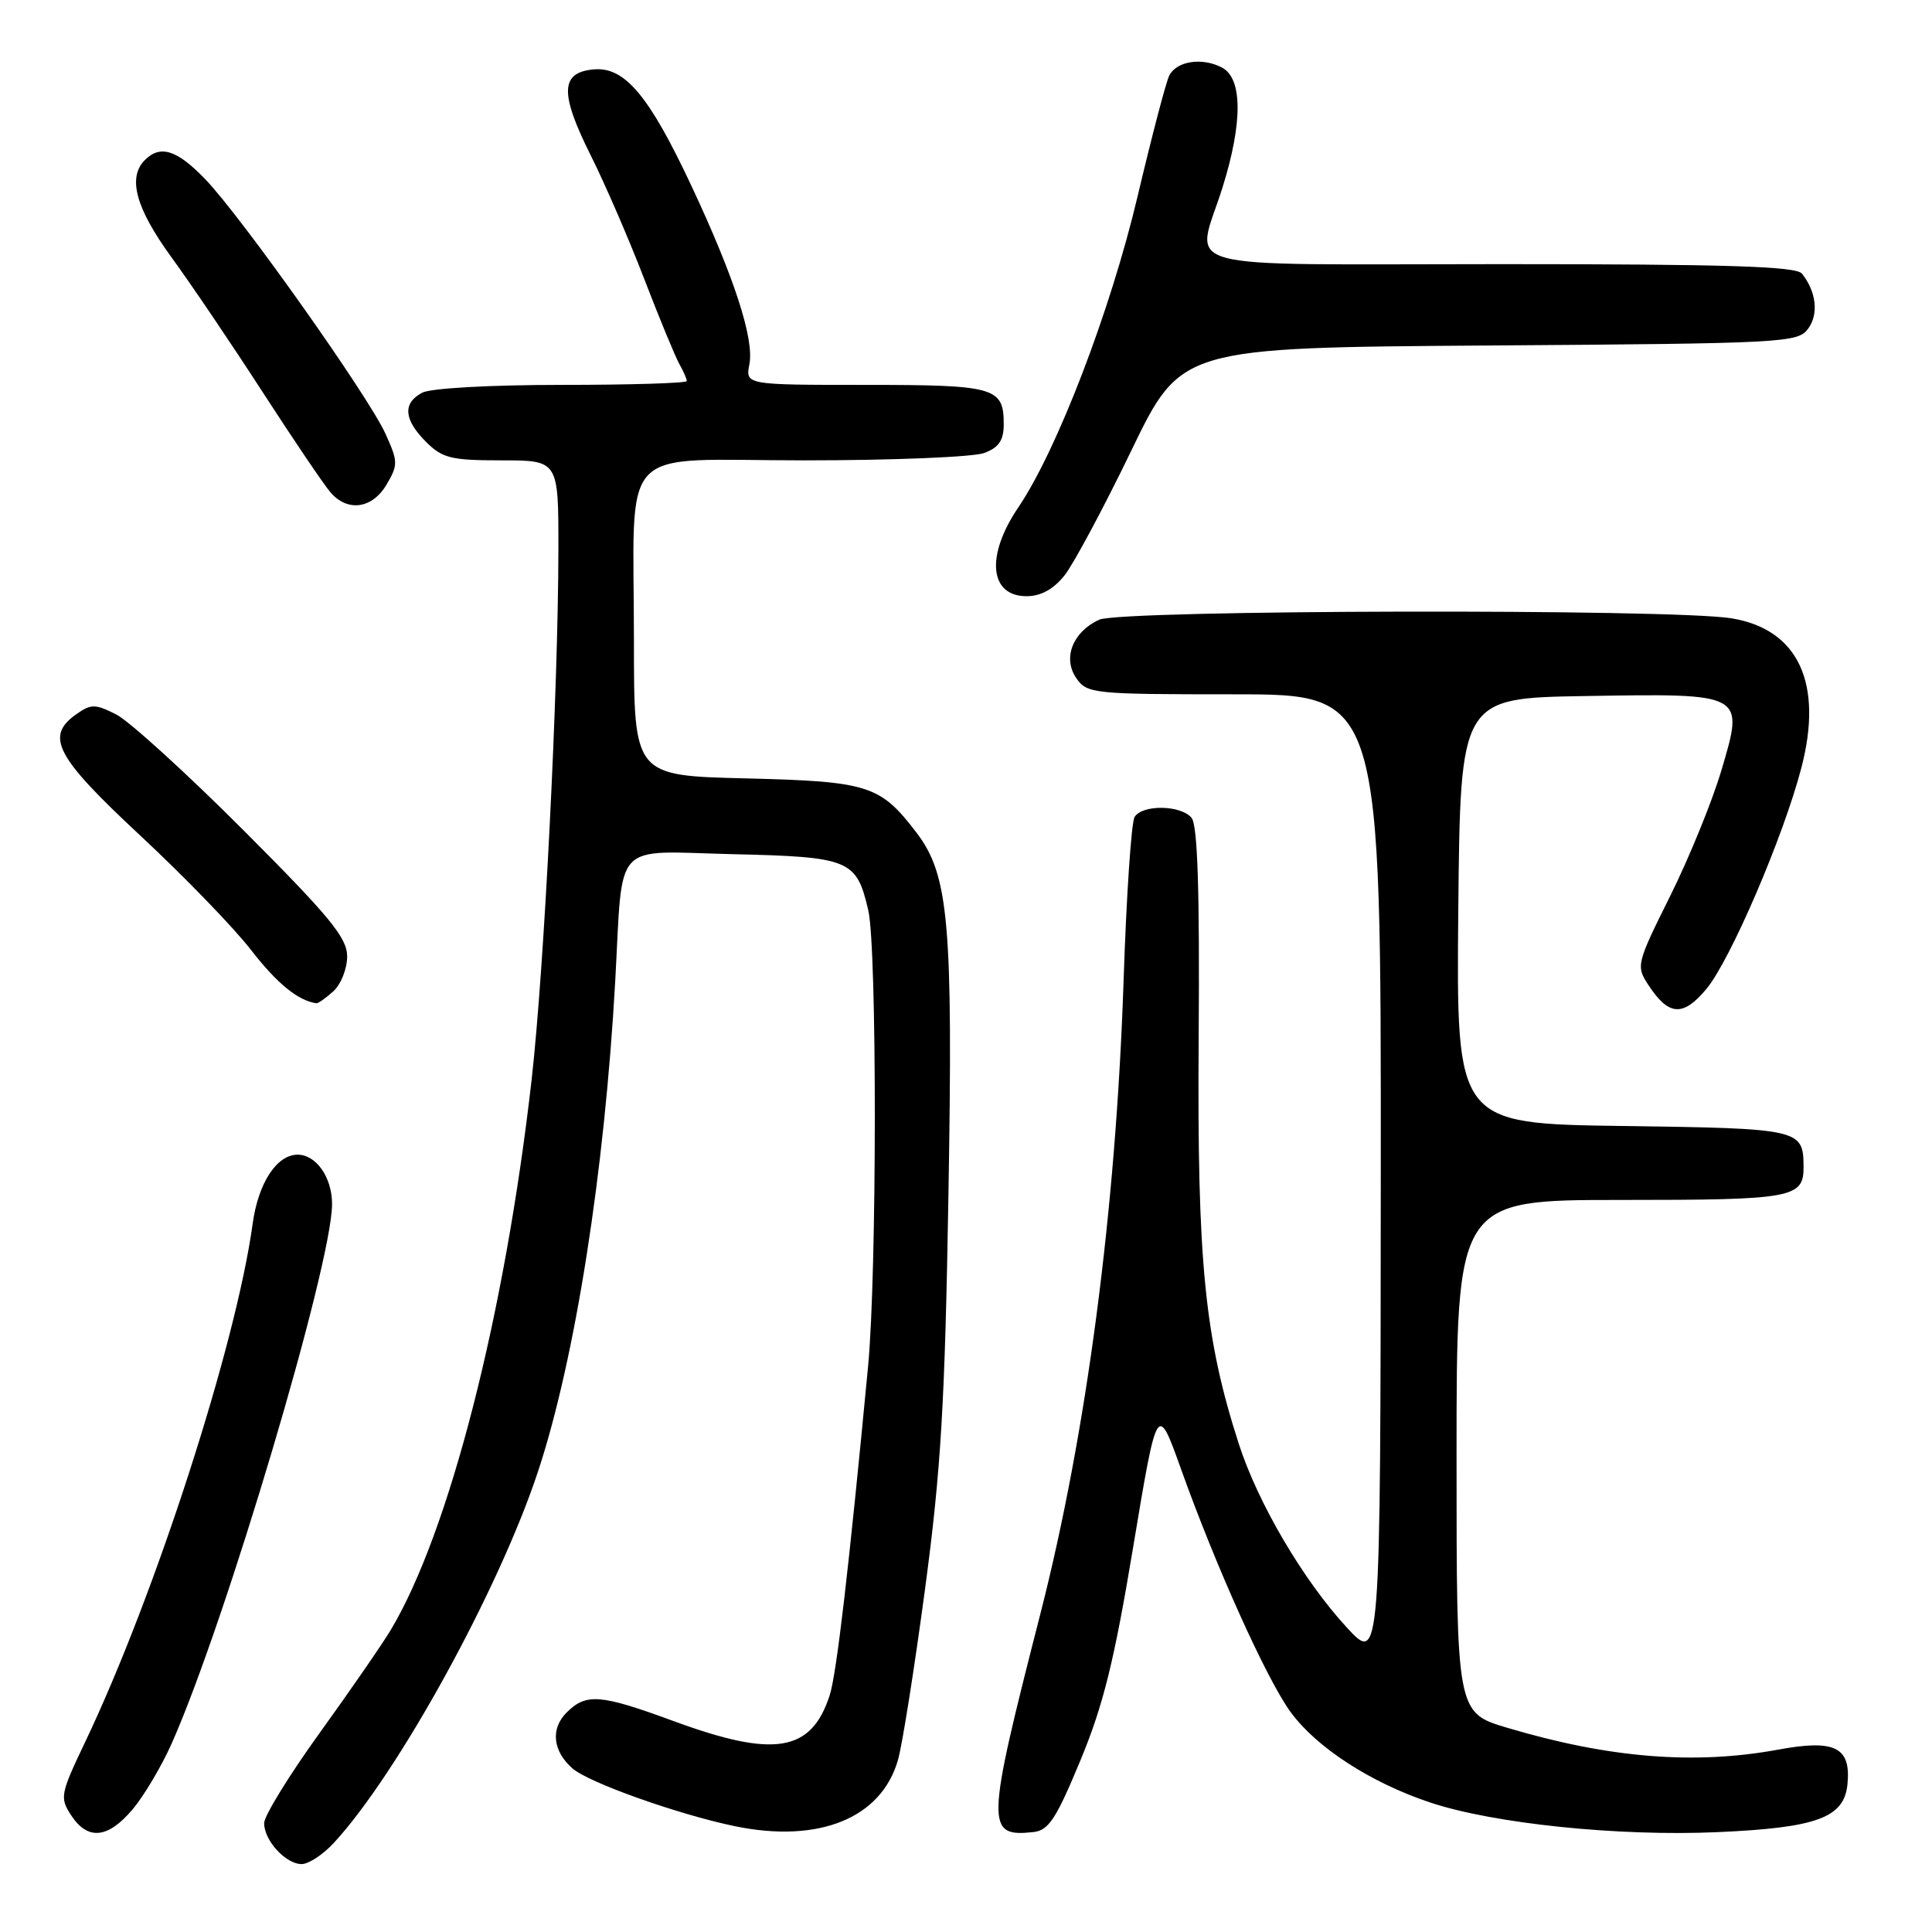 <?xml version="1.0" encoding="UTF-8" standalone="no"?>
<!DOCTYPE svg PUBLIC "-//W3C//DTD SVG 1.1//EN" "http://www.w3.org/Graphics/SVG/1.1/DTD/svg11.dtd" >
<svg xmlns="http://www.w3.org/2000/svg" xmlns:xlink="http://www.w3.org/1999/xlink" version="1.1" viewBox="0 0 256 256">
 <g >
 <path fill="currentColor"
d=" M 44.18 244.25 C 52.67 235.11 66.13 210.64 71.31 194.92 C 76.22 180.02 80.11 155.31 81.52 130.00 C 82.57 111.08 80.98 112.80 97.03 113.18 C 112.62 113.54 113.49 113.90 115.05 120.61 C 116.22 125.63 116.20 168.65 115.03 181.00 C 112.48 207.83 110.85 221.81 109.94 224.63 C 107.50 232.16 102.61 232.97 89.22 228.04 C 79.53 224.48 77.67 224.33 75.07 226.93 C 72.93 229.07 73.24 232.03 75.85 234.32 C 77.98 236.20 89.85 240.42 97.37 241.98 C 108.52 244.28 116.79 240.92 118.99 233.19 C 119.57 231.16 121.18 220.95 122.58 210.50 C 124.69 194.71 125.21 185.92 125.67 158.50 C 126.29 122.28 125.73 115.96 121.44 110.33 C 116.63 104.03 115.10 103.54 98.80 103.14 C 84.00 102.78 84.00 102.78 84.00 85.02 C 84.00 58.26 81.43 61.00 106.56 61.00 C 118.28 61.00 129.02 60.56 130.43 60.02 C 132.35 59.30 133.00 58.34 133.00 56.22 C 133.00 51.32 131.88 51.00 114.68 51.00 C 98.77 51.00 98.77 51.00 99.30 48.25 C 99.95 44.90 97.29 36.73 91.61 24.61 C 85.99 12.63 82.76 8.79 78.62 9.20 C 74.23 9.62 74.16 12.37 78.31 20.66 C 80.19 24.42 83.37 31.77 85.38 37.00 C 87.39 42.23 89.48 47.28 90.02 48.24 C 90.56 49.19 91.00 50.20 91.00 50.49 C 91.00 50.77 83.55 51.00 74.43 51.00 C 64.93 51.00 57.04 51.44 55.93 52.04 C 53.33 53.43 53.50 55.59 56.45 58.55 C 58.63 60.72 59.78 61.00 66.45 61.00 C 74.00 61.00 74.00 61.00 73.99 72.75 C 73.97 91.51 72.11 128.33 70.45 143.00 C 66.91 174.20 59.53 203.02 51.77 215.99 C 50.61 217.92 46.36 224.07 42.33 229.66 C 38.30 235.25 35.00 240.62 35.00 241.58 C 35.00 243.88 37.86 247.00 39.97 247.00 C 40.88 247.00 42.78 245.76 44.18 244.25 Z  M 17.57 239.75 C 19.08 237.96 21.41 234.03 22.76 231.00 C 29.91 214.89 44.00 167.51 44.00 159.54 C 44.00 156.01 41.90 153.00 39.43 153.00 C 36.67 153.00 34.22 156.76 33.48 162.14 C 31.28 178.19 20.57 211.33 11.30 230.79 C 7.99 237.73 7.90 238.20 9.43 240.54 C 11.63 243.89 14.29 243.63 17.57 239.75 Z  M 143.16 233.26 C 146.20 225.93 147.64 220.10 150.16 204.94 C 153.34 185.86 153.34 185.86 156.50 194.68 C 161.10 207.56 167.81 222.44 170.98 226.81 C 174.40 231.53 181.61 236.21 189.50 238.84 C 197.91 241.64 214.43 243.35 227.53 242.77 C 240.76 242.19 244.37 240.86 244.80 236.41 C 245.28 231.50 243.14 230.44 235.59 231.84 C 224.55 233.87 213.23 232.96 199.75 228.95 C 193.00 226.94 193.00 226.94 193.00 192.97 C 193.00 159.00 193.00 159.00 214.80 159.00 C 237.64 159.00 239.02 158.75 238.98 154.55 C 238.95 149.62 238.52 149.52 215.02 149.20 C 192.97 148.89 192.97 148.89 193.23 120.70 C 193.50 92.50 193.50 92.50 210.03 92.23 C 231.27 91.88 231.14 91.81 228.09 102.09 C 226.88 106.17 223.83 113.65 221.31 118.72 C 216.83 127.72 216.77 128.00 218.42 130.52 C 221.11 134.63 223.00 134.76 226.10 131.05 C 229.27 127.25 236.30 110.90 238.69 101.74 C 241.62 90.53 238.28 83.38 229.44 81.93 C 221.59 80.64 148.54 80.80 145.66 82.11 C 142.13 83.72 140.77 87.22 142.63 89.88 C 144.05 91.92 144.89 92.00 163.56 92.00 C 183.00 92.00 183.00 92.00 182.96 156.25 C 182.92 220.50 182.92 220.50 178.42 215.61 C 172.67 209.36 166.70 199.20 164.16 191.36 C 159.62 177.29 158.62 167.24 158.83 137.62 C 158.97 118.03 158.69 109.33 157.89 108.37 C 156.47 106.66 151.38 106.58 150.34 108.25 C 149.91 108.94 149.25 118.72 148.88 130.00 C 147.86 160.41 143.98 189.92 137.82 213.98 C 130.64 242.01 130.59 243.44 136.92 242.76 C 138.95 242.54 139.94 241.03 143.16 233.26 Z  M 44.17 131.35 C 45.18 130.43 46.00 128.36 46.00 126.73 C 46.00 124.26 43.72 121.49 32.25 110.00 C 24.69 102.43 17.10 95.53 15.40 94.67 C 12.63 93.27 12.07 93.26 10.15 94.61 C 5.93 97.56 7.34 100.24 18.55 110.68 C 24.35 116.08 30.97 122.91 33.25 125.86 C 36.72 130.33 39.46 132.57 41.92 132.94 C 42.15 132.97 43.17 132.26 44.17 131.35 Z  M 141.05 76.25 C 142.25 74.74 146.22 67.33 149.87 59.78 C 156.49 46.06 156.49 46.06 197.33 45.78 C 236.47 45.51 238.22 45.42 239.59 43.55 C 241.01 41.61 240.67 38.64 238.76 36.25 C 237.99 35.29 228.78 35.00 198.88 35.00 C 154.36 35.00 158.45 36.13 161.99 24.84 C 164.67 16.29 164.65 10.42 161.95 8.97 C 159.33 7.57 155.93 8.07 154.94 10.00 C 154.51 10.82 152.63 18.02 150.74 26.00 C 147.16 41.16 140.07 59.64 134.94 67.22 C 130.59 73.63 131.09 79.00 136.03 79.00 C 137.91 79.00 139.59 78.08 141.05 76.25 Z  M 51.22 64.21 C 52.76 61.60 52.75 61.16 51.07 57.46 C 48.80 52.46 32.00 28.74 27.20 23.75 C 23.46 19.86 21.25 19.15 19.20 21.20 C 16.88 23.52 17.98 27.57 22.69 34.05 C 25.28 37.60 30.74 45.67 34.83 52.00 C 38.93 58.33 42.96 64.29 43.80 65.25 C 46.07 67.87 49.32 67.42 51.22 64.21 Z "/>
</g>
</svg>